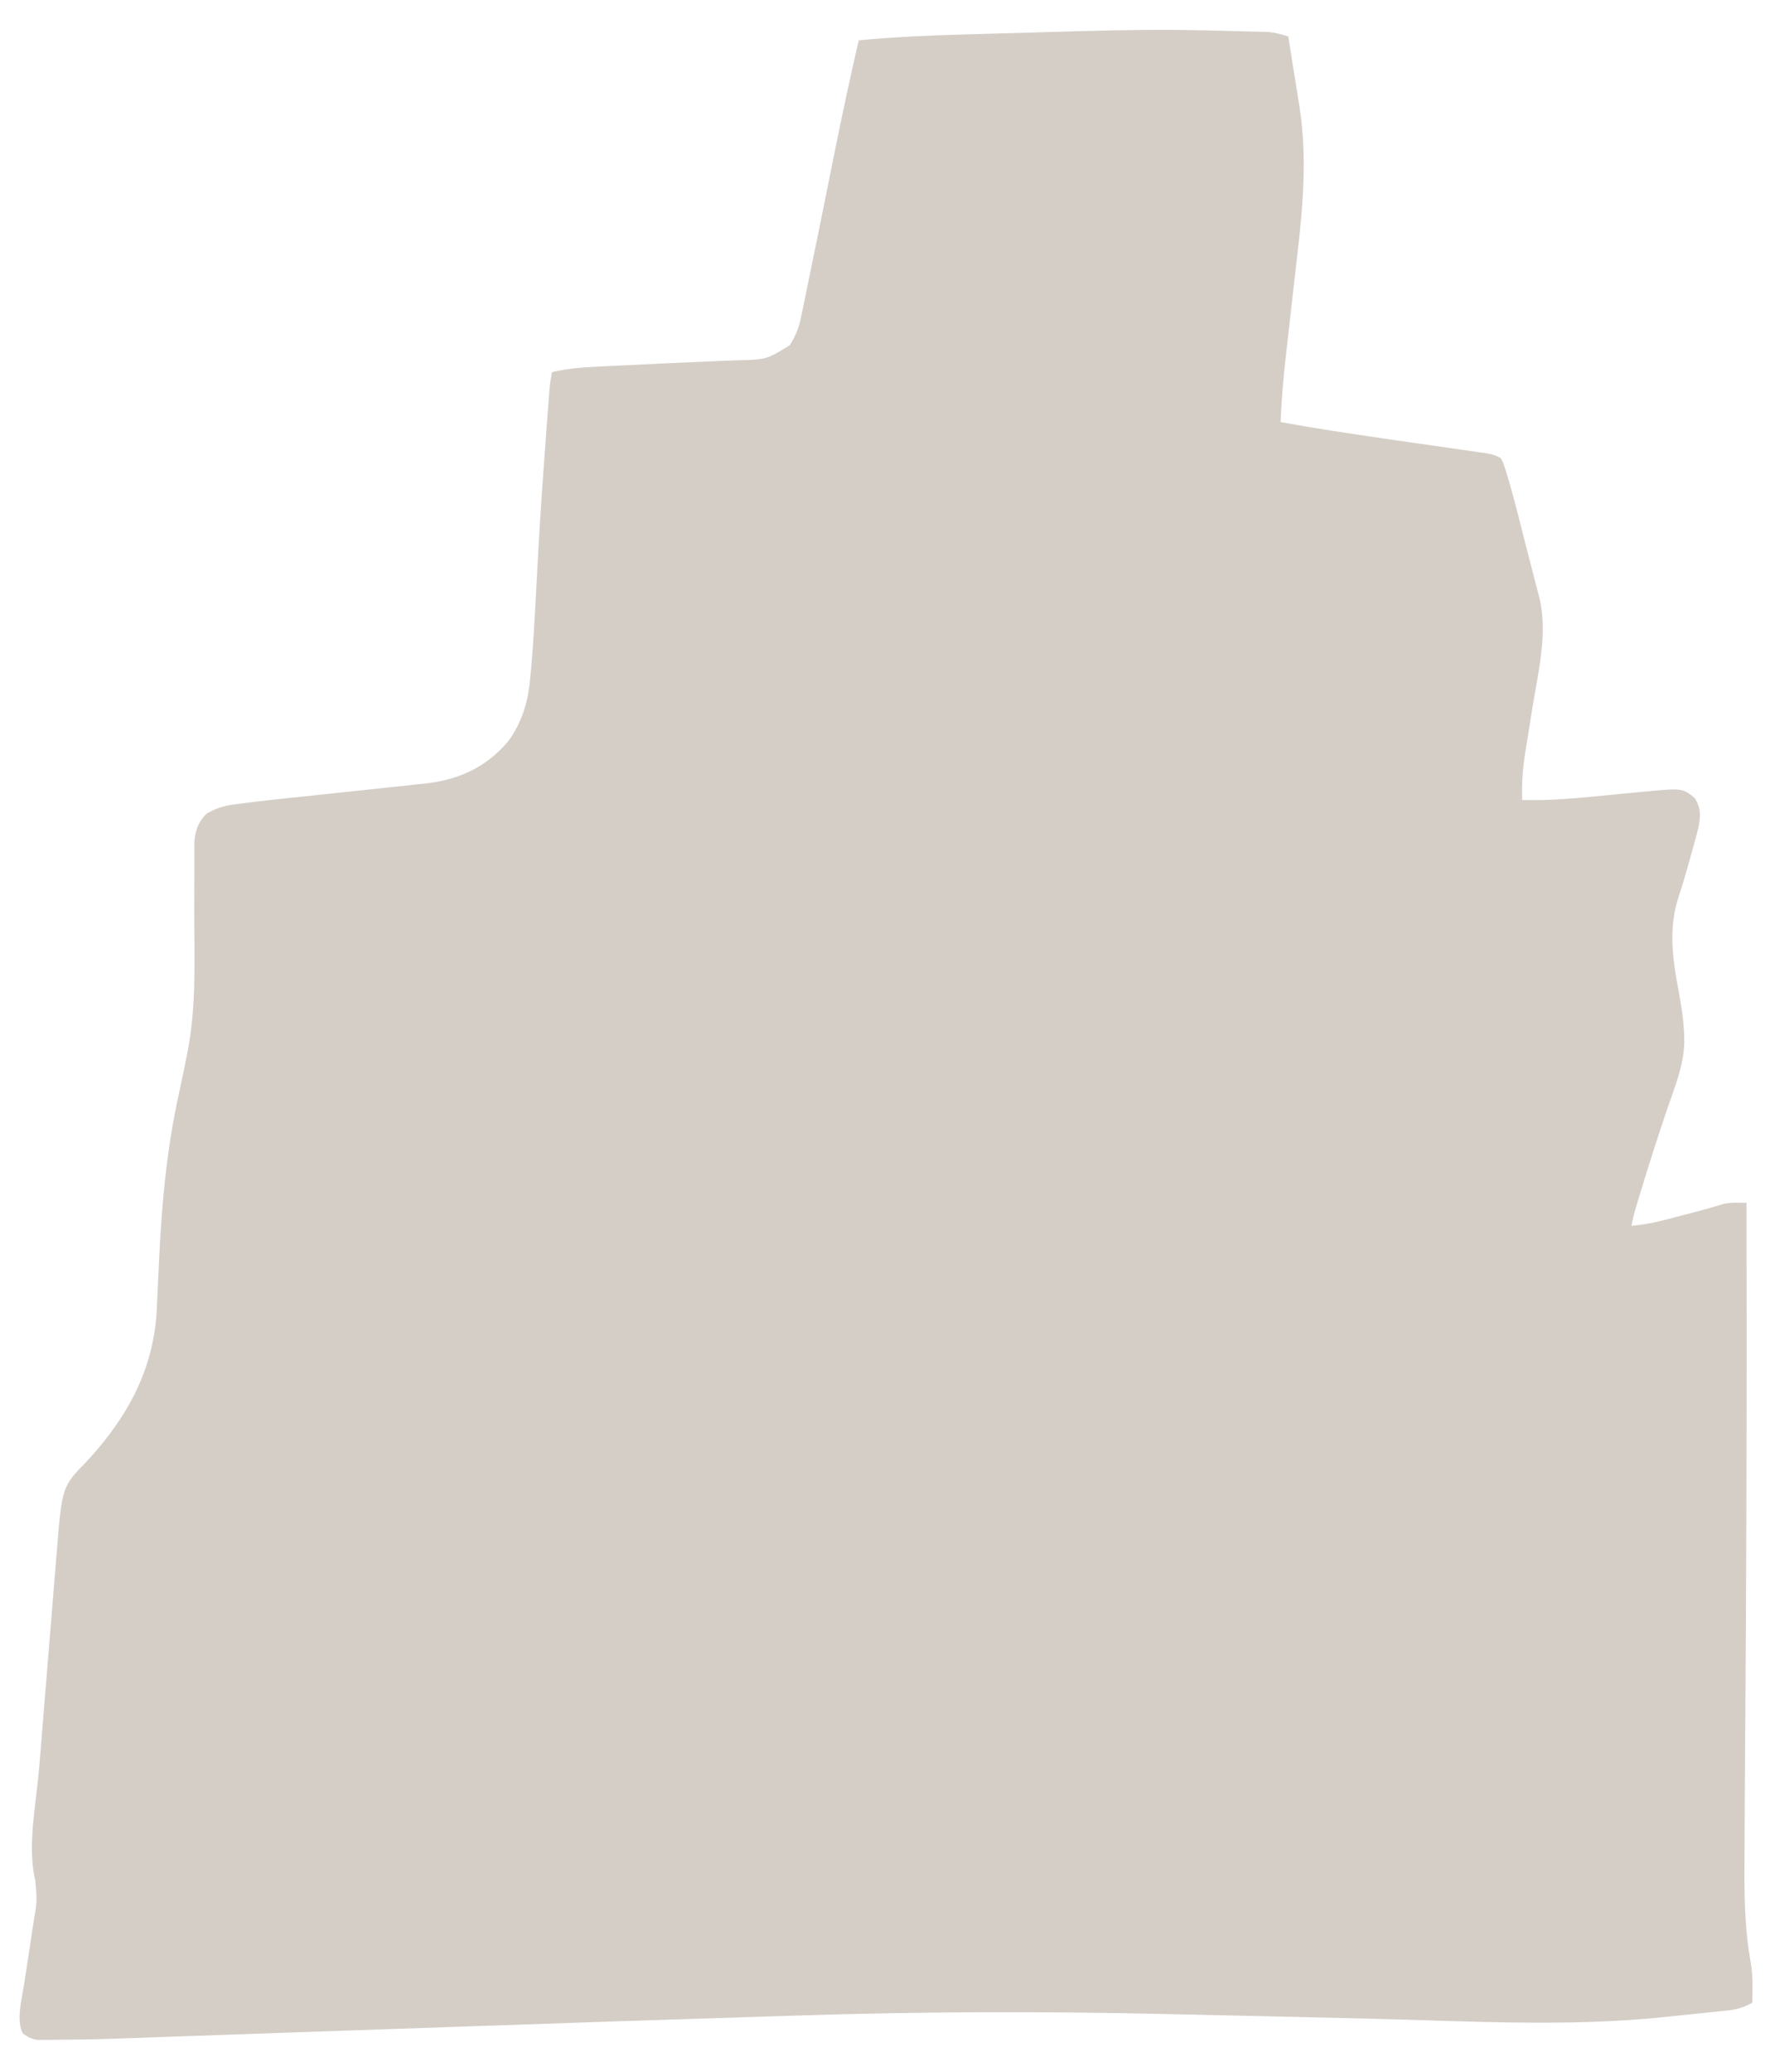 <svg width="36" height="42" viewBox="0 0 36 42" fill="none" xmlns="http://www.w3.org/2000/svg">
<path d="M25.216 0.635C25.27 0.636 25.325 0.637 25.379 0.639C25.454 0.64 25.529 0.643 25.603 0.645C25.645 0.646 25.688 0.647 25.731 0.649C25.872 0.663 25.993 0.696 26.128 0.739C26.166 0.977 26.204 1.215 26.242 1.453C26.255 1.534 26.268 1.615 26.281 1.695C26.299 1.812 26.318 1.929 26.337 2.045C26.342 2.081 26.348 2.117 26.354 2.154C26.547 3.366 26.382 4.555 26.243 5.764C26.202 6.12 26.162 6.477 26.123 6.833C26.109 6.955 26.095 7.078 26.081 7.2C26.029 7.652 25.991 8.102 25.972 8.556C26.679 8.686 27.389 8.792 28.1 8.895C28.164 8.904 28.228 8.913 28.292 8.923C28.556 8.961 28.82 8.999 29.084 9.037C29.248 9.06 29.413 9.084 29.576 9.107C29.638 9.116 29.7 9.125 29.762 9.134C29.848 9.146 29.933 9.159 30.019 9.171C30.067 9.178 30.116 9.185 30.166 9.192C30.275 9.214 30.352 9.234 30.444 9.294C30.492 9.392 30.492 9.392 30.534 9.524C30.542 9.549 30.55 9.574 30.558 9.6C30.694 10.044 30.804 10.495 30.918 10.945C30.943 11.041 30.968 11.137 30.992 11.232C31.108 11.681 31.108 11.681 31.157 11.874C31.173 11.937 31.19 12.001 31.207 12.064C31.407 12.793 31.199 13.61 31.081 14.34C31.043 14.572 31.006 14.805 30.97 15.038C30.958 15.118 30.945 15.198 30.931 15.277C30.882 15.593 30.862 15.897 30.872 16.217C31.458 16.235 32.035 16.177 32.617 16.119C32.761 16.105 32.905 16.091 33.048 16.078C33.137 16.069 33.226 16.061 33.315 16.052C34.122 15.975 34.122 15.975 34.372 16.178C34.498 16.382 34.494 16.534 34.45 16.761C34.406 16.944 34.355 17.125 34.304 17.306C34.29 17.356 34.276 17.407 34.262 17.458C34.196 17.695 34.127 17.931 34.05 18.164C33.834 18.812 33.921 19.432 34.045 20.089C34.104 20.406 34.154 20.716 34.158 21.039C34.159 21.079 34.159 21.079 34.16 21.12C34.155 21.584 33.962 22.052 33.813 22.485C33.639 22.995 33.475 23.508 33.317 24.024C33.308 24.054 33.299 24.084 33.289 24.116C33.263 24.202 33.236 24.289 33.21 24.375C33.202 24.401 33.194 24.427 33.187 24.453C33.147 24.584 33.113 24.715 33.089 24.85C33.415 24.826 33.722 24.744 34.037 24.66C34.09 24.647 34.142 24.633 34.195 24.619C34.247 24.605 34.299 24.592 34.351 24.578C34.377 24.571 34.402 24.565 34.428 24.558C34.541 24.528 34.653 24.497 34.765 24.464C34.801 24.453 34.837 24.443 34.874 24.432C34.92 24.418 34.92 24.418 34.966 24.403C35.066 24.384 35.153 24.381 35.254 24.382C35.285 24.382 35.317 24.383 35.349 24.383C35.373 24.383 35.398 24.383 35.422 24.383C35.423 25.246 35.424 26.109 35.425 26.972C35.425 27.021 35.425 27.021 35.425 27.072C35.426 29.677 35.415 32.283 35.398 34.888C35.397 34.995 35.397 35.102 35.396 35.209C35.394 35.508 35.392 35.806 35.39 36.105C35.388 36.448 35.385 36.791 35.384 37.135C35.383 37.19 35.383 37.245 35.383 37.3C35.382 37.464 35.381 37.629 35.381 37.793C35.381 37.866 35.38 37.939 35.38 38.013C35.379 38.592 35.401 39.183 35.502 39.754C35.536 39.945 35.549 40.125 35.544 40.318C35.543 40.346 35.543 40.373 35.543 40.402C35.542 40.468 35.54 40.534 35.539 40.6C35.376 40.69 35.242 40.735 35.057 40.755C35.008 40.76 34.959 40.766 34.909 40.771C34.856 40.777 34.802 40.782 34.749 40.788C34.692 40.794 34.636 40.8 34.579 40.805C34.46 40.818 34.34 40.83 34.221 40.842C34.102 40.854 33.984 40.866 33.866 40.879C31.826 41.103 29.762 40.97 27.715 40.922C27.287 40.912 26.859 40.902 26.431 40.892C26.374 40.891 26.374 40.891 26.316 40.889C25.582 40.873 24.849 40.856 24.116 40.84C23.966 40.836 23.816 40.833 23.667 40.83C21.162 40.773 18.66 40.779 16.155 40.861C15.929 40.868 15.703 40.875 15.476 40.882C13.544 40.942 11.612 41.007 9.68 41.074C9.505 41.08 9.33 41.086 9.156 41.092C8.806 41.104 8.455 41.116 8.105 41.128C8.076 41.129 8.047 41.13 8.018 41.131C7.292 41.156 6.566 41.181 5.84 41.206C5.397 41.222 4.954 41.237 4.511 41.253C4.252 41.262 3.994 41.271 3.735 41.28C1.918 41.345 1.918 41.345 1.236 41.35C1.16 41.35 1.083 41.352 1.006 41.353C0.939 41.353 0.939 41.353 0.872 41.353C0.834 41.353 0.797 41.353 0.758 41.353C0.635 41.336 0.561 41.295 0.461 41.222C0.323 40.946 0.445 40.512 0.49 40.221C0.497 40.175 0.504 40.129 0.511 40.081C0.533 39.936 0.555 39.79 0.578 39.645C0.607 39.453 0.636 39.261 0.665 39.069C0.675 39.003 0.675 39.003 0.686 38.937C0.754 38.526 0.754 38.526 0.714 38.115C0.549 37.421 0.735 36.553 0.794 35.845C0.808 35.673 0.822 35.502 0.836 35.33C0.859 35.043 0.882 34.755 0.906 34.468C0.933 34.137 0.96 33.807 0.987 33.476C1.016 33.121 1.045 32.766 1.074 32.411C1.082 32.31 1.09 32.209 1.098 32.108C1.111 31.948 1.124 31.788 1.137 31.629C1.142 31.571 1.147 31.513 1.152 31.454C1.258 30.14 1.258 30.14 1.762 29.623C2.591 28.729 3.13 27.737 3.181 26.516C3.185 26.428 3.189 26.34 3.193 26.251C3.204 26.032 3.214 25.812 3.224 25.593C3.277 24.427 3.38 23.292 3.633 22.15C3.694 21.871 3.753 21.592 3.806 21.311C3.812 21.279 3.818 21.246 3.824 21.212C3.985 20.31 3.939 19.38 3.939 18.467C3.939 18.229 3.94 17.991 3.941 17.754C3.942 17.643 3.941 17.533 3.941 17.423C3.941 17.355 3.941 17.287 3.942 17.22C3.941 17.174 3.941 17.174 3.941 17.128C3.944 16.882 4.01 16.671 4.189 16.496C4.368 16.393 4.534 16.335 4.74 16.31C4.771 16.306 4.802 16.301 4.834 16.297C5.297 16.234 5.763 16.188 6.227 16.139C6.396 16.122 6.565 16.104 6.734 16.086C6.791 16.08 6.847 16.073 6.904 16.067C6.932 16.064 6.959 16.062 6.988 16.058C7.303 16.025 7.618 15.991 7.933 15.958C8.09 15.942 8.248 15.925 8.405 15.907C8.481 15.899 8.557 15.891 8.634 15.883C9.309 15.806 9.855 15.557 10.3 15.037C10.592 14.648 10.714 14.214 10.755 13.736C10.761 13.666 10.761 13.666 10.768 13.595C10.816 13.081 10.843 12.565 10.87 12.05C10.885 11.755 10.901 11.46 10.918 11.165C10.919 11.134 10.921 11.104 10.923 11.073C10.961 10.392 11.009 9.712 11.059 9.032C11.066 8.945 11.072 8.857 11.078 8.77C11.09 8.608 11.102 8.446 11.115 8.283C11.118 8.235 11.122 8.187 11.126 8.138C11.131 8.072 11.131 8.072 11.136 8.004C11.139 7.966 11.142 7.927 11.145 7.888C11.156 7.772 11.174 7.659 11.194 7.544C11.482 7.477 11.762 7.45 12.057 7.436C12.125 7.433 12.125 7.433 12.194 7.429C12.291 7.425 12.387 7.42 12.484 7.415C12.635 7.408 12.786 7.401 12.937 7.393C13.404 7.37 13.871 7.348 14.338 7.329C14.449 7.325 14.56 7.32 14.671 7.315C14.772 7.311 14.874 7.308 14.975 7.304C15.544 7.289 15.544 7.289 16.017 7C16.143 6.803 16.207 6.631 16.252 6.403C16.259 6.37 16.266 6.338 16.273 6.305C16.296 6.195 16.318 6.086 16.34 5.977C16.356 5.898 16.373 5.819 16.389 5.74C16.447 5.46 16.504 5.18 16.561 4.9C16.57 4.859 16.57 4.859 16.578 4.816C16.615 4.636 16.651 4.456 16.688 4.275C16.7 4.212 16.713 4.15 16.726 4.087C16.789 3.774 16.852 3.461 16.915 3.149C17.071 2.369 17.237 1.592 17.417 0.817C18.113 0.752 18.807 0.719 19.506 0.7C19.589 0.698 19.671 0.695 19.754 0.693C23.403 0.587 23.403 0.587 25.216 0.635Z" fill="#D4CEC7"/>
</svg>
